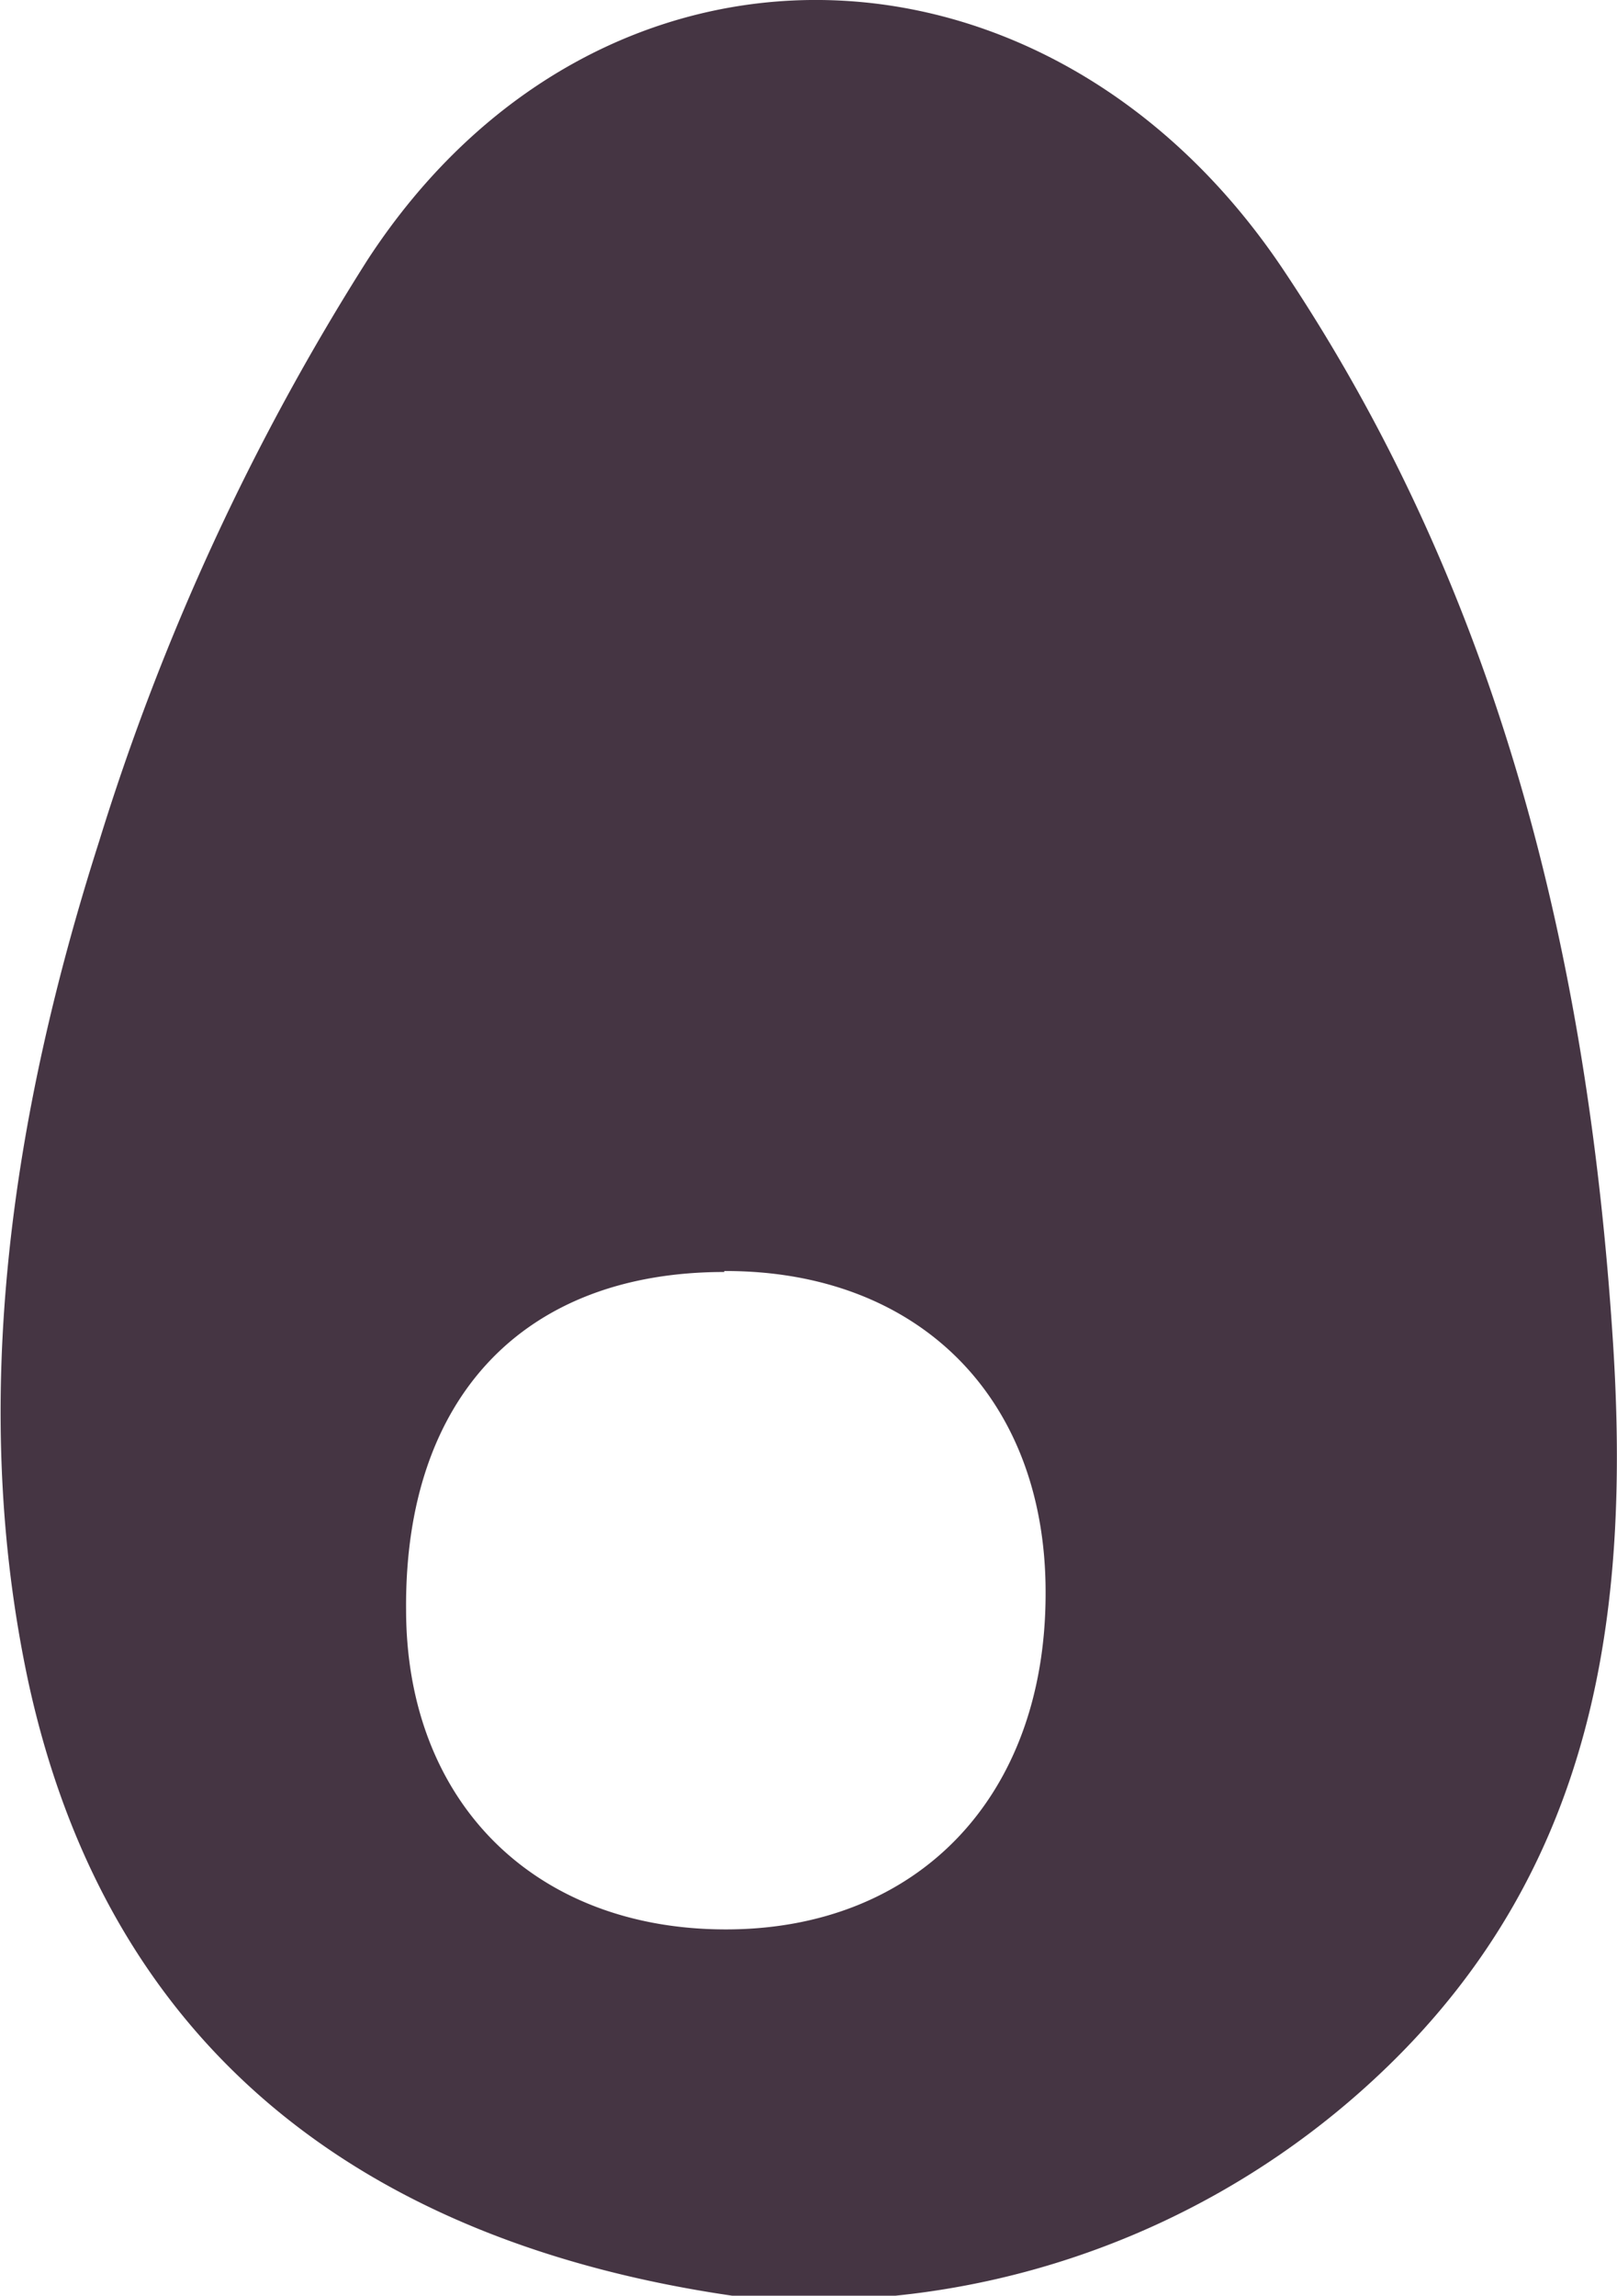 <svg xmlns="http://www.w3.org/2000/svg" viewBox="0 0 50.57 71.76"><defs><style>.cls-1{fill:#453543;}</style></defs><title>Fitto-juega</title><g id="Capa_2" data-name="Capa 2"><g id="Capa_1-2" data-name="Capa 1"><path class="cls-1" d="M22.9,71.76C11.45,70.09,3.4,64.11.89,52.59-1,43.78.39,34.78,3.1,26.3A75.36,75.36,0,0,1,11.49,8.13c7.22-11.08,21.29-10.7,28.65.31,6.76,10.11,9.52,21.45,10.3,33.45.56,8.55-.56,16.43-7.06,22.72A25.89,25.89,0,0,1,28,71.76Zm-.25-32c-6.27,0-10,3.92-9.95,10.55,0,6,4,10,10,10s10-4.14,10-10.5C32.72,43.7,28.73,39.71,22.65,39.73Z"/></g></g></svg>